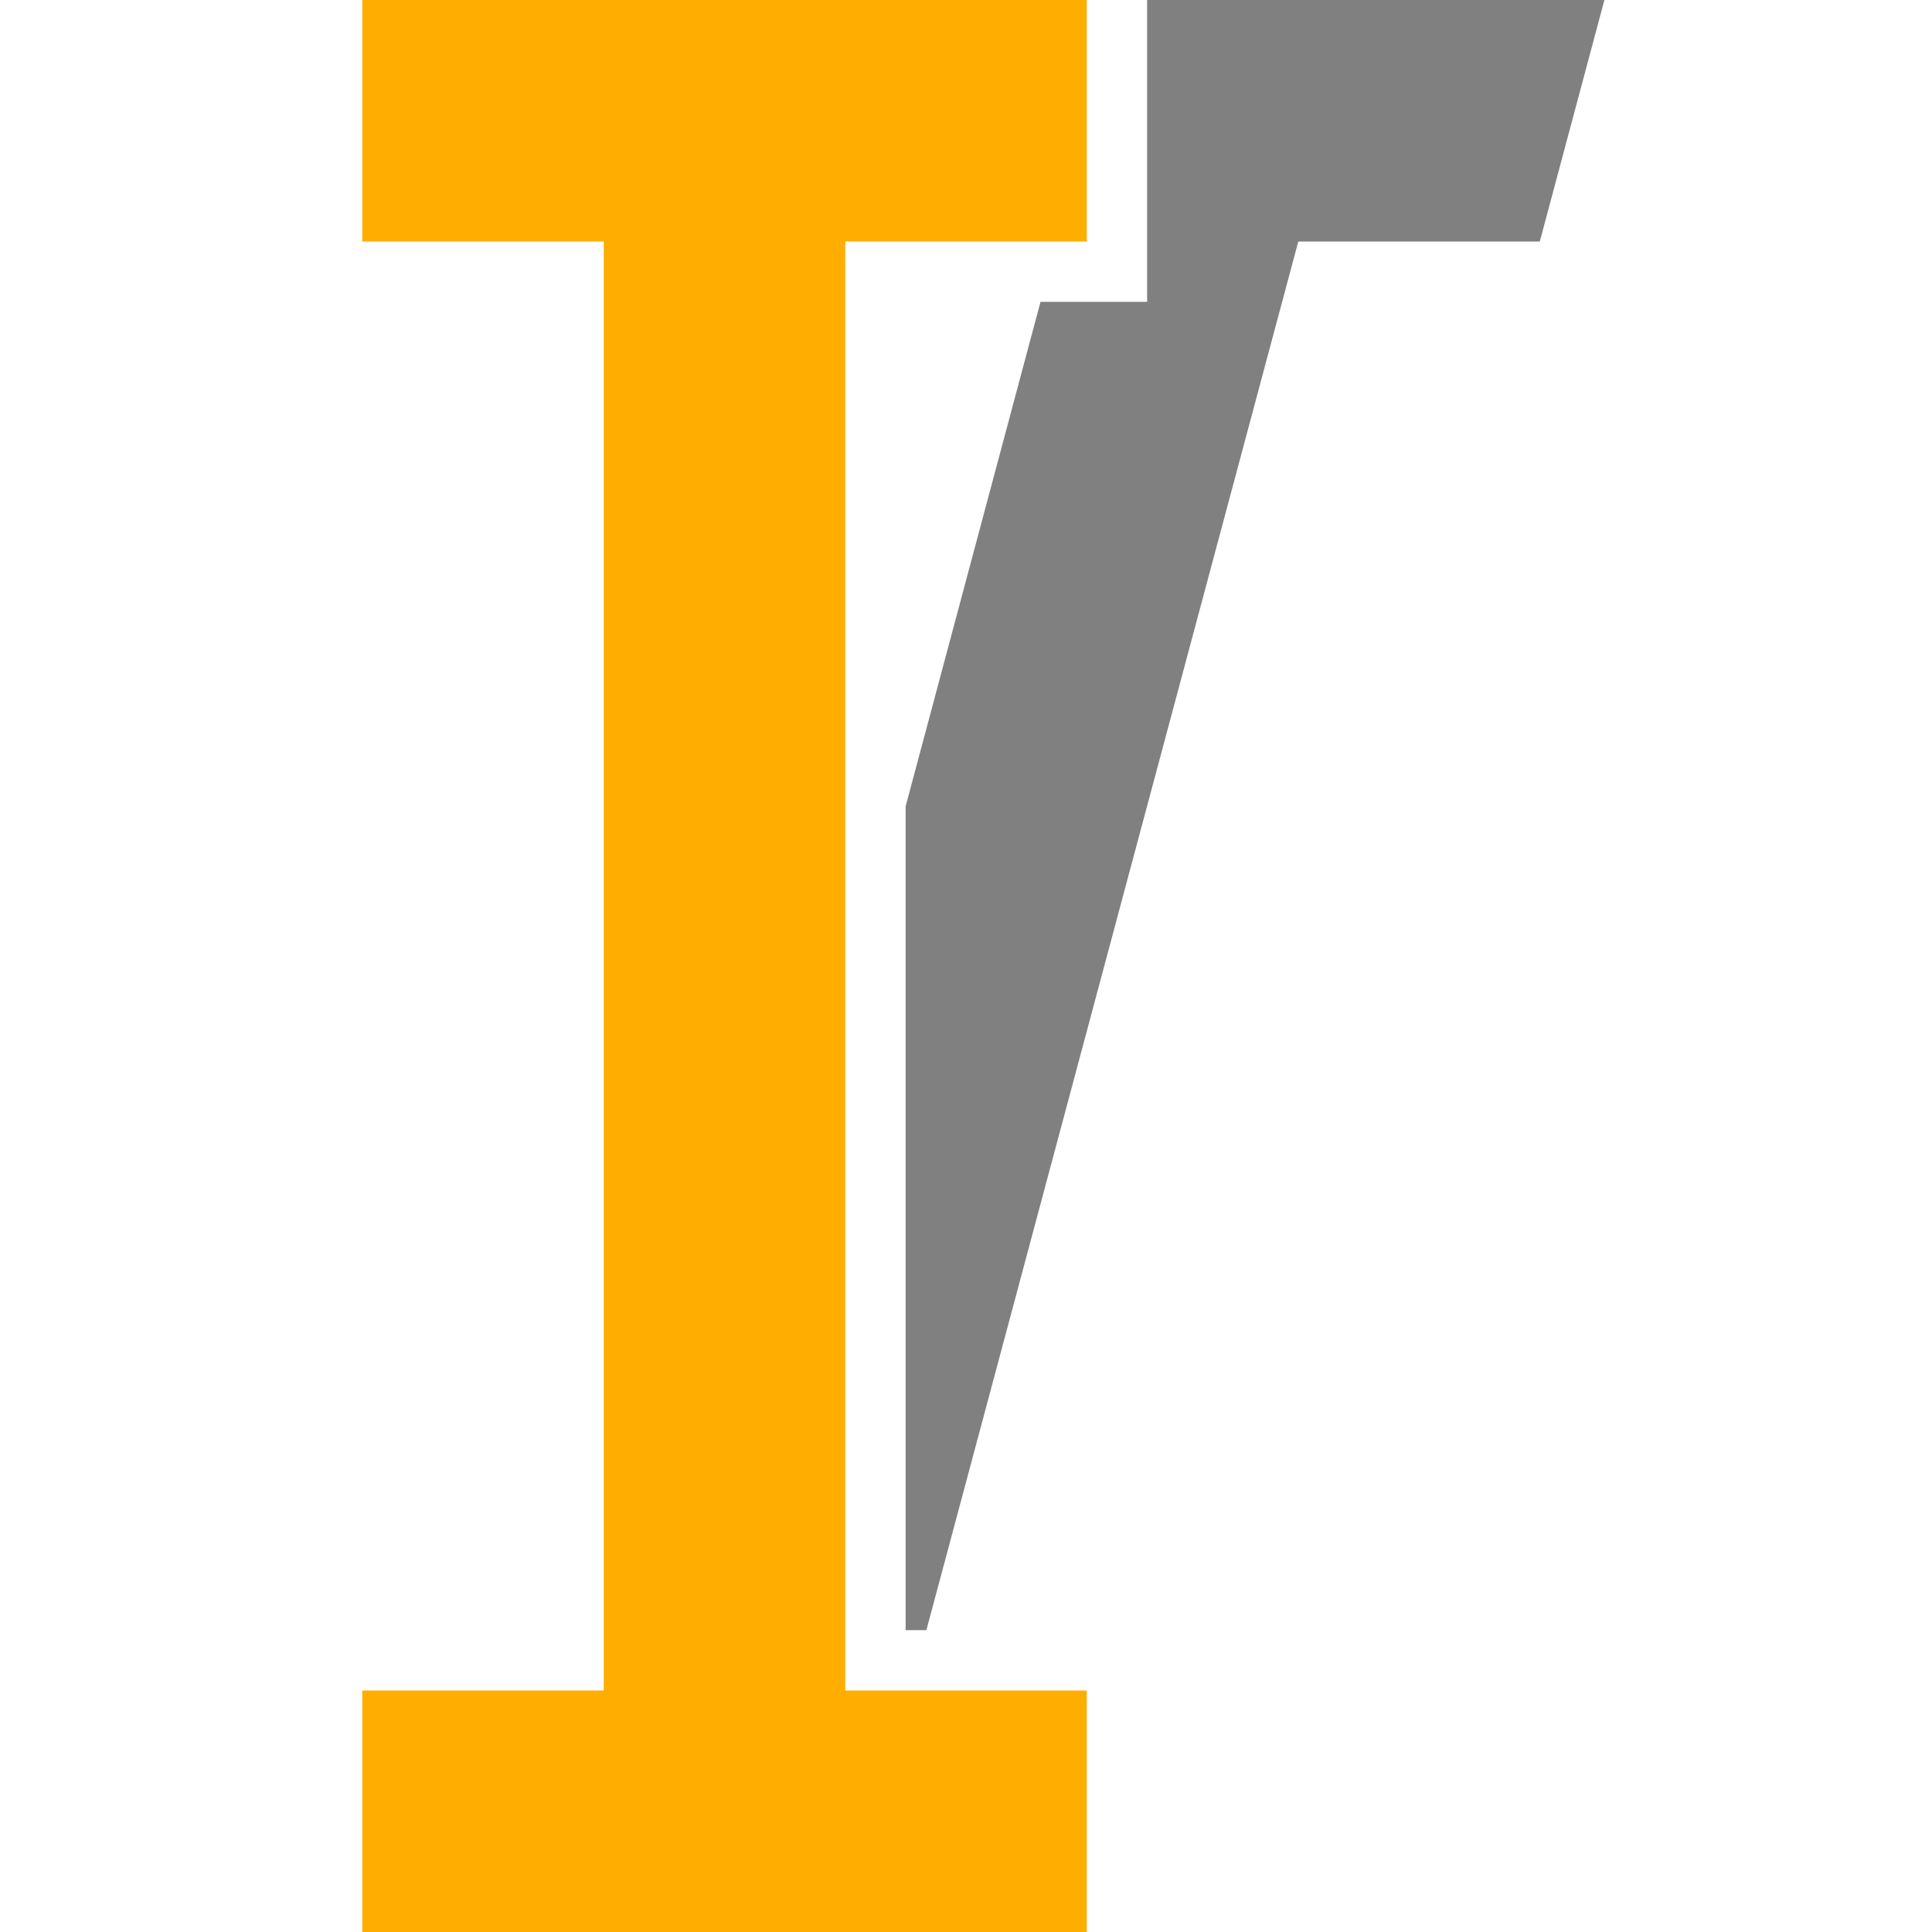 <svg xmlns="http://www.w3.org/2000/svg" viewBox="0 0 16 16" width="16px" height="16px">
<path fill="#808080" d="M 9.5,0 V 2.5 H 8.617 L 7.5,6.678 V 13.5 h 0.172 L 10.752,2 h 2 l 0.535,-2 z" />
<path fill="#FFAE00" d="m 9,16 -6,0 L 3,14 H 5 V 2 H 3 L 3,0 9,0 V 2 H 7 V 14 h 2 z" />
</svg>
